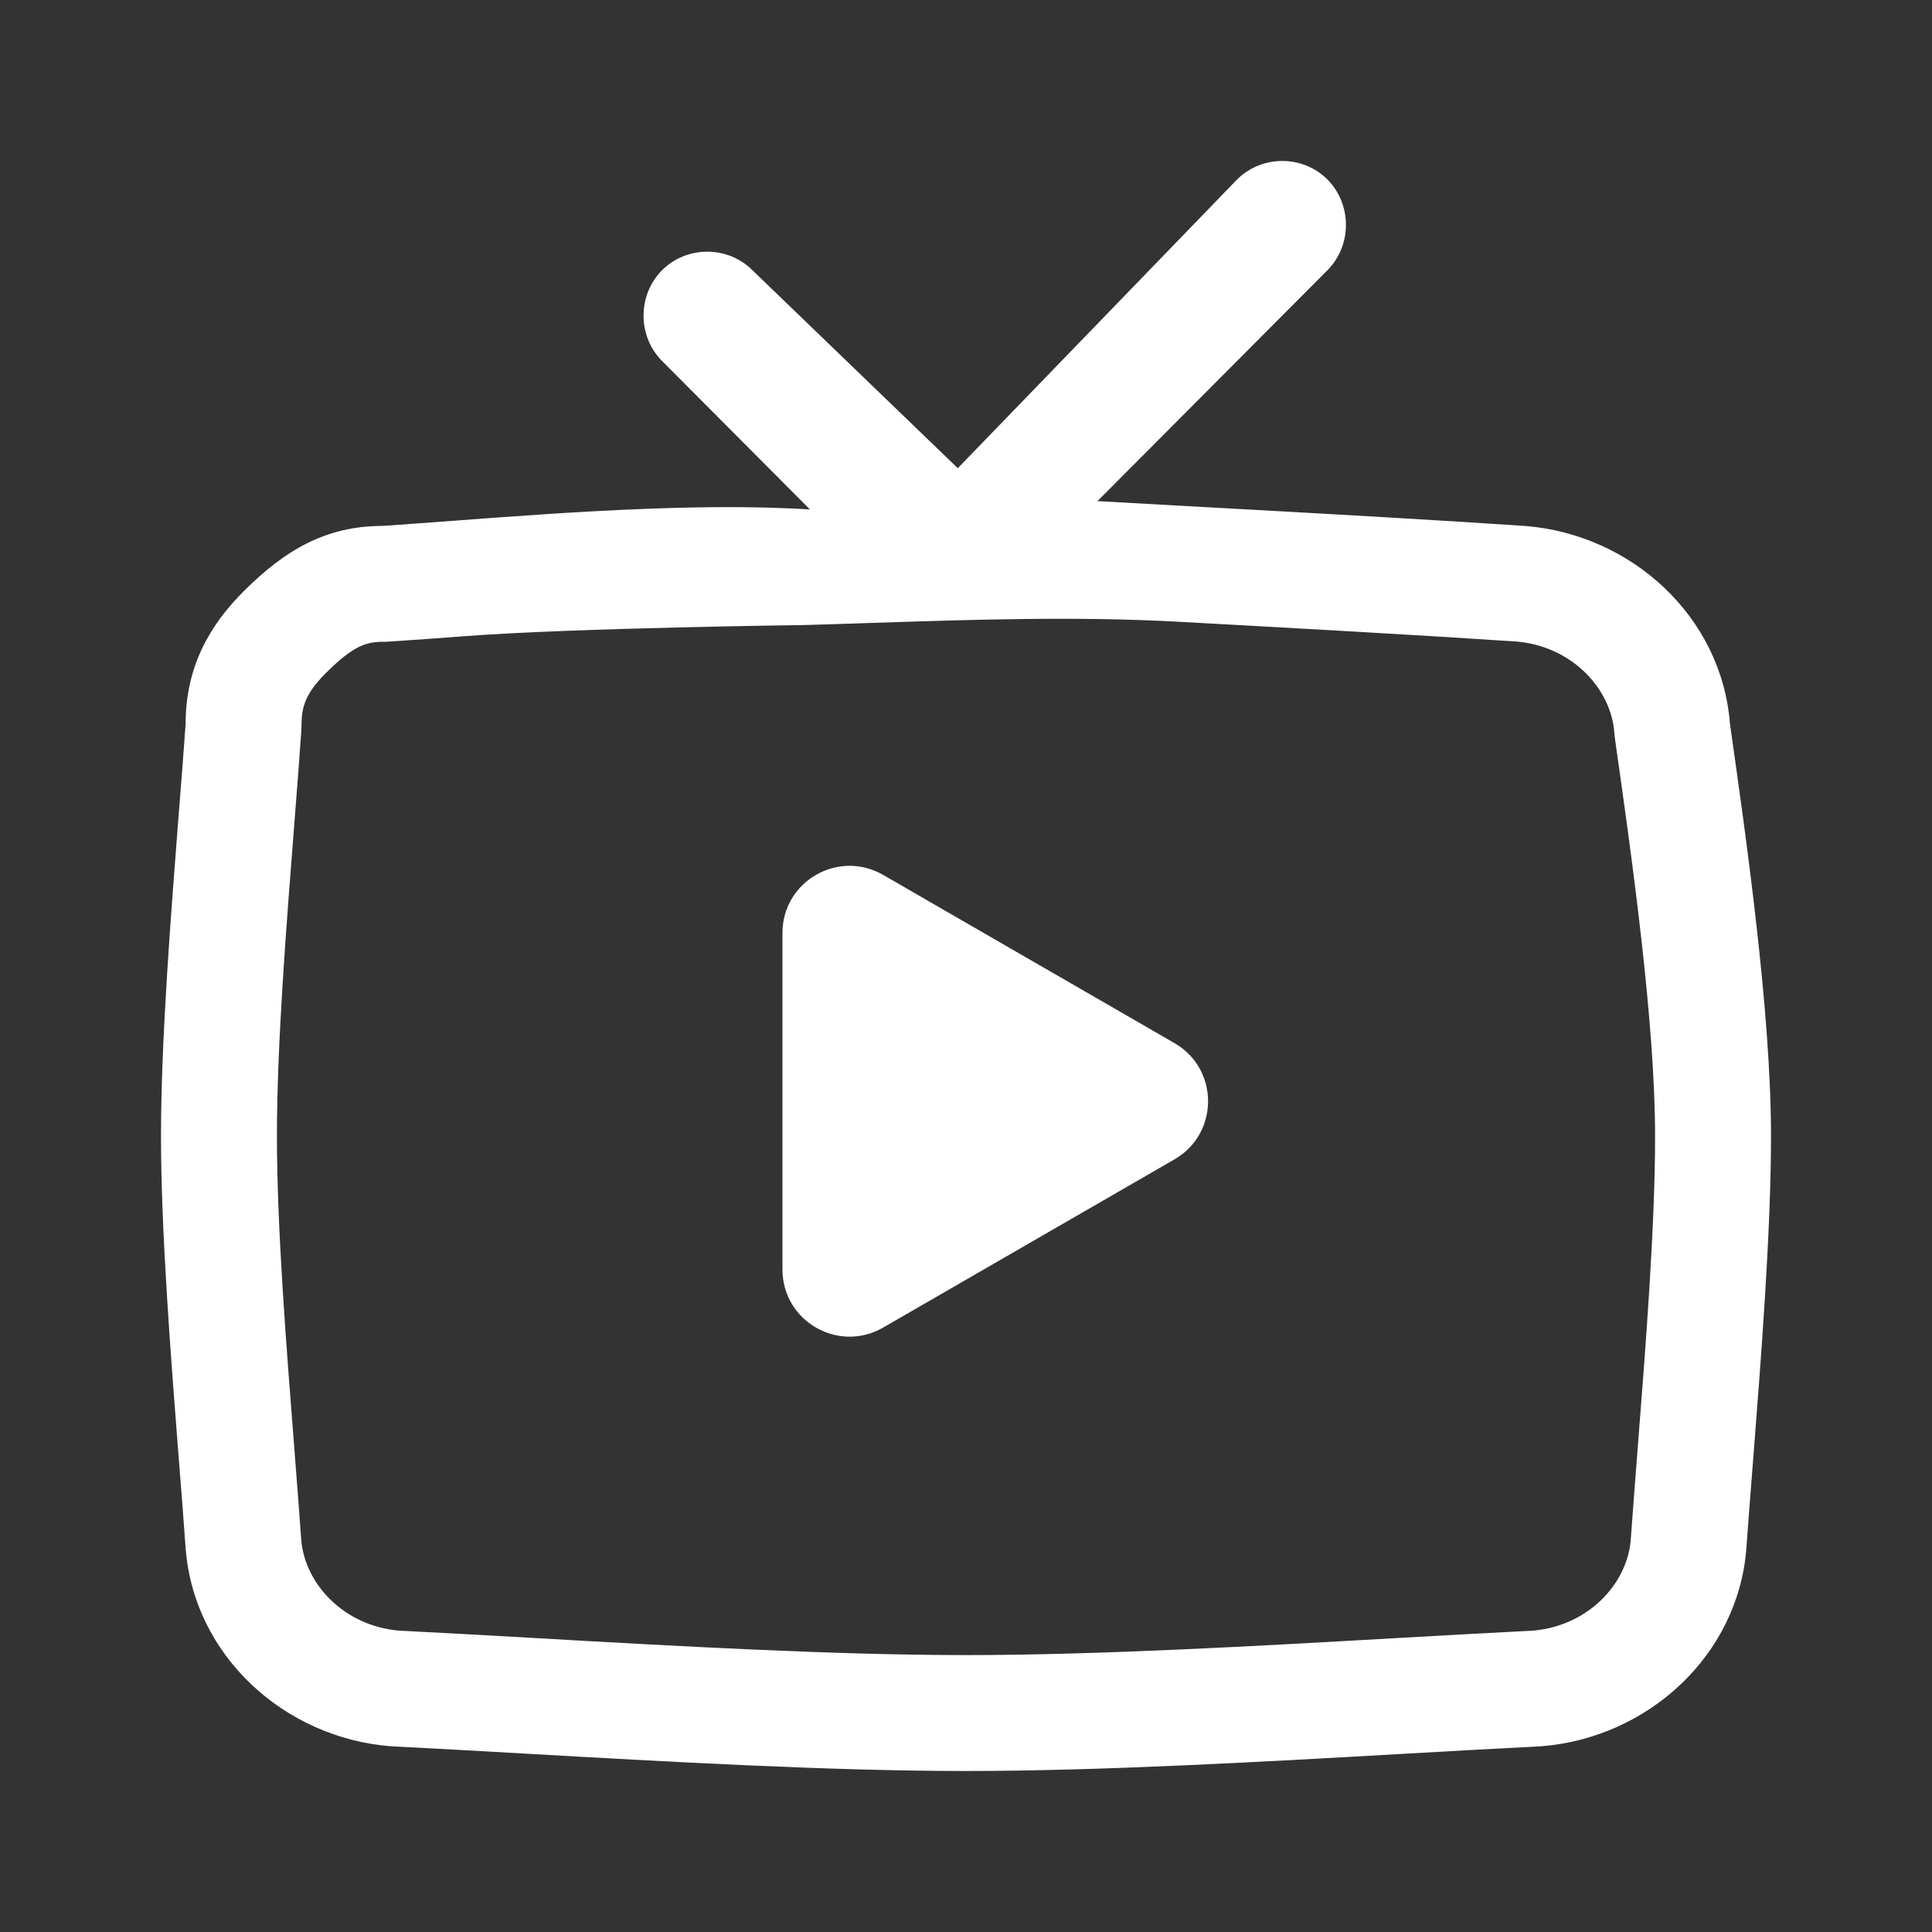 <svg class="SVGInline-svg links-menu-side-menu__item-icon-svg" viewBox="0 0 24 24" fill="none" xmlns="http://www.w3.org/2000/svg"><rect x="0" y="0" width="24" height="24" fill="#333333" stroke="none"/><path fill-rule="evenodd" clip-rule="evenodd" d="M19.143 21.693C20.469 21.59 21.592 20.566 21.694 19.234C21.717 18.908 21.746 18.545 21.776 18.161C21.878 16.854 22 15.3 22 14.113C22 12.576 21.694 10.425 21.49 8.991C21.388 7.659 20.265 6.635 18.939 6.533C17.939 6.466 16.765 6.399 15.559 6.332C15.288 6.317 15.015 6.302 14.742 6.287C14.371 6.266 14 6.246 13.633 6.225L16.49 3.357C16.796 3.05 16.796 2.538 16.49 2.23C16.184 1.923 15.674 1.923 15.367 2.23L11.898 5.816L9.347 3.357C9.041 3.05 8.531 3.05 8.224 3.357C7.918 3.665 7.918 4.177 8.224 4.484L10.061 6.328C9.41 6.289 8.716 6.294 8.022 6.321C7.207 6.352 6.393 6.412 5.649 6.468C5.337 6.491 5.037 6.514 4.755 6.533C4.041 6.533 3.531 6.84 3.02 7.352C2.612 7.762 2.306 8.274 2.306 8.991C2.283 9.317 2.255 9.68 2.224 10.064C2.122 11.371 2 12.925 2 14.113C2 15.3 2.122 16.855 2.224 18.162C2.255 18.546 2.283 18.909 2.306 19.234C2.408 20.566 3.531 21.59 4.857 21.693C5.363 21.718 5.918 21.75 6.503 21.783C8.276 21.884 10.311 22 12 22C13.689 22 15.724 21.884 17.497 21.783C18.081 21.75 18.637 21.718 19.143 21.693ZM20.064 9.194C20.06 9.163 20.056 9.132 20.054 9.101C20.012 8.546 19.518 8.025 18.834 7.969C17.62 7.888 16.149 7.807 14.667 7.725C13.387 7.654 12.111 7.696 10.831 7.738C10.546 7.748 10.261 7.757 9.976 7.765C9.976 7.765 7.175 7.799 5.799 7.901C5.475 7.925 5.158 7.949 4.851 7.969C4.819 7.972 4.787 7.973 4.755 7.973C4.559 7.973 4.394 8.013 4.041 8.368C3.92 8.489 3.851 8.589 3.811 8.674C3.775 8.751 3.746 8.847 3.746 8.991C3.746 9.025 3.745 9.059 3.742 9.093C3.718 9.444 3.688 9.825 3.657 10.221C3.555 11.52 3.44 12.988 3.44 14.113C3.44 15.238 3.555 16.705 3.657 18.004C3.688 18.399 3.717 18.778 3.742 19.127C3.786 19.678 4.274 20.196 4.952 20.256C5.473 20.282 6.036 20.314 6.621 20.347C8.386 20.448 10.356 20.56 12 20.56C13.643 20.56 15.614 20.448 17.379 20.347L17.382 20.347C17.966 20.314 18.528 20.282 19.048 20.256C19.726 20.196 20.214 19.679 20.258 19.127C20.283 18.778 20.312 18.398 20.343 18.003C20.445 16.704 20.56 15.237 20.56 14.113C20.56 12.7 20.273 10.662 20.064 9.194Z" fill="white"></path><path d="M14.59 12.958C15.146 13.279 15.146 14.081 14.59 14.402L10.97 16.492C10.414 16.812 9.72 16.412 9.72 15.77V11.59C9.72 10.948 10.414 10.548 10.97 10.868L14.59 12.958Z" fill="white"></path></svg>